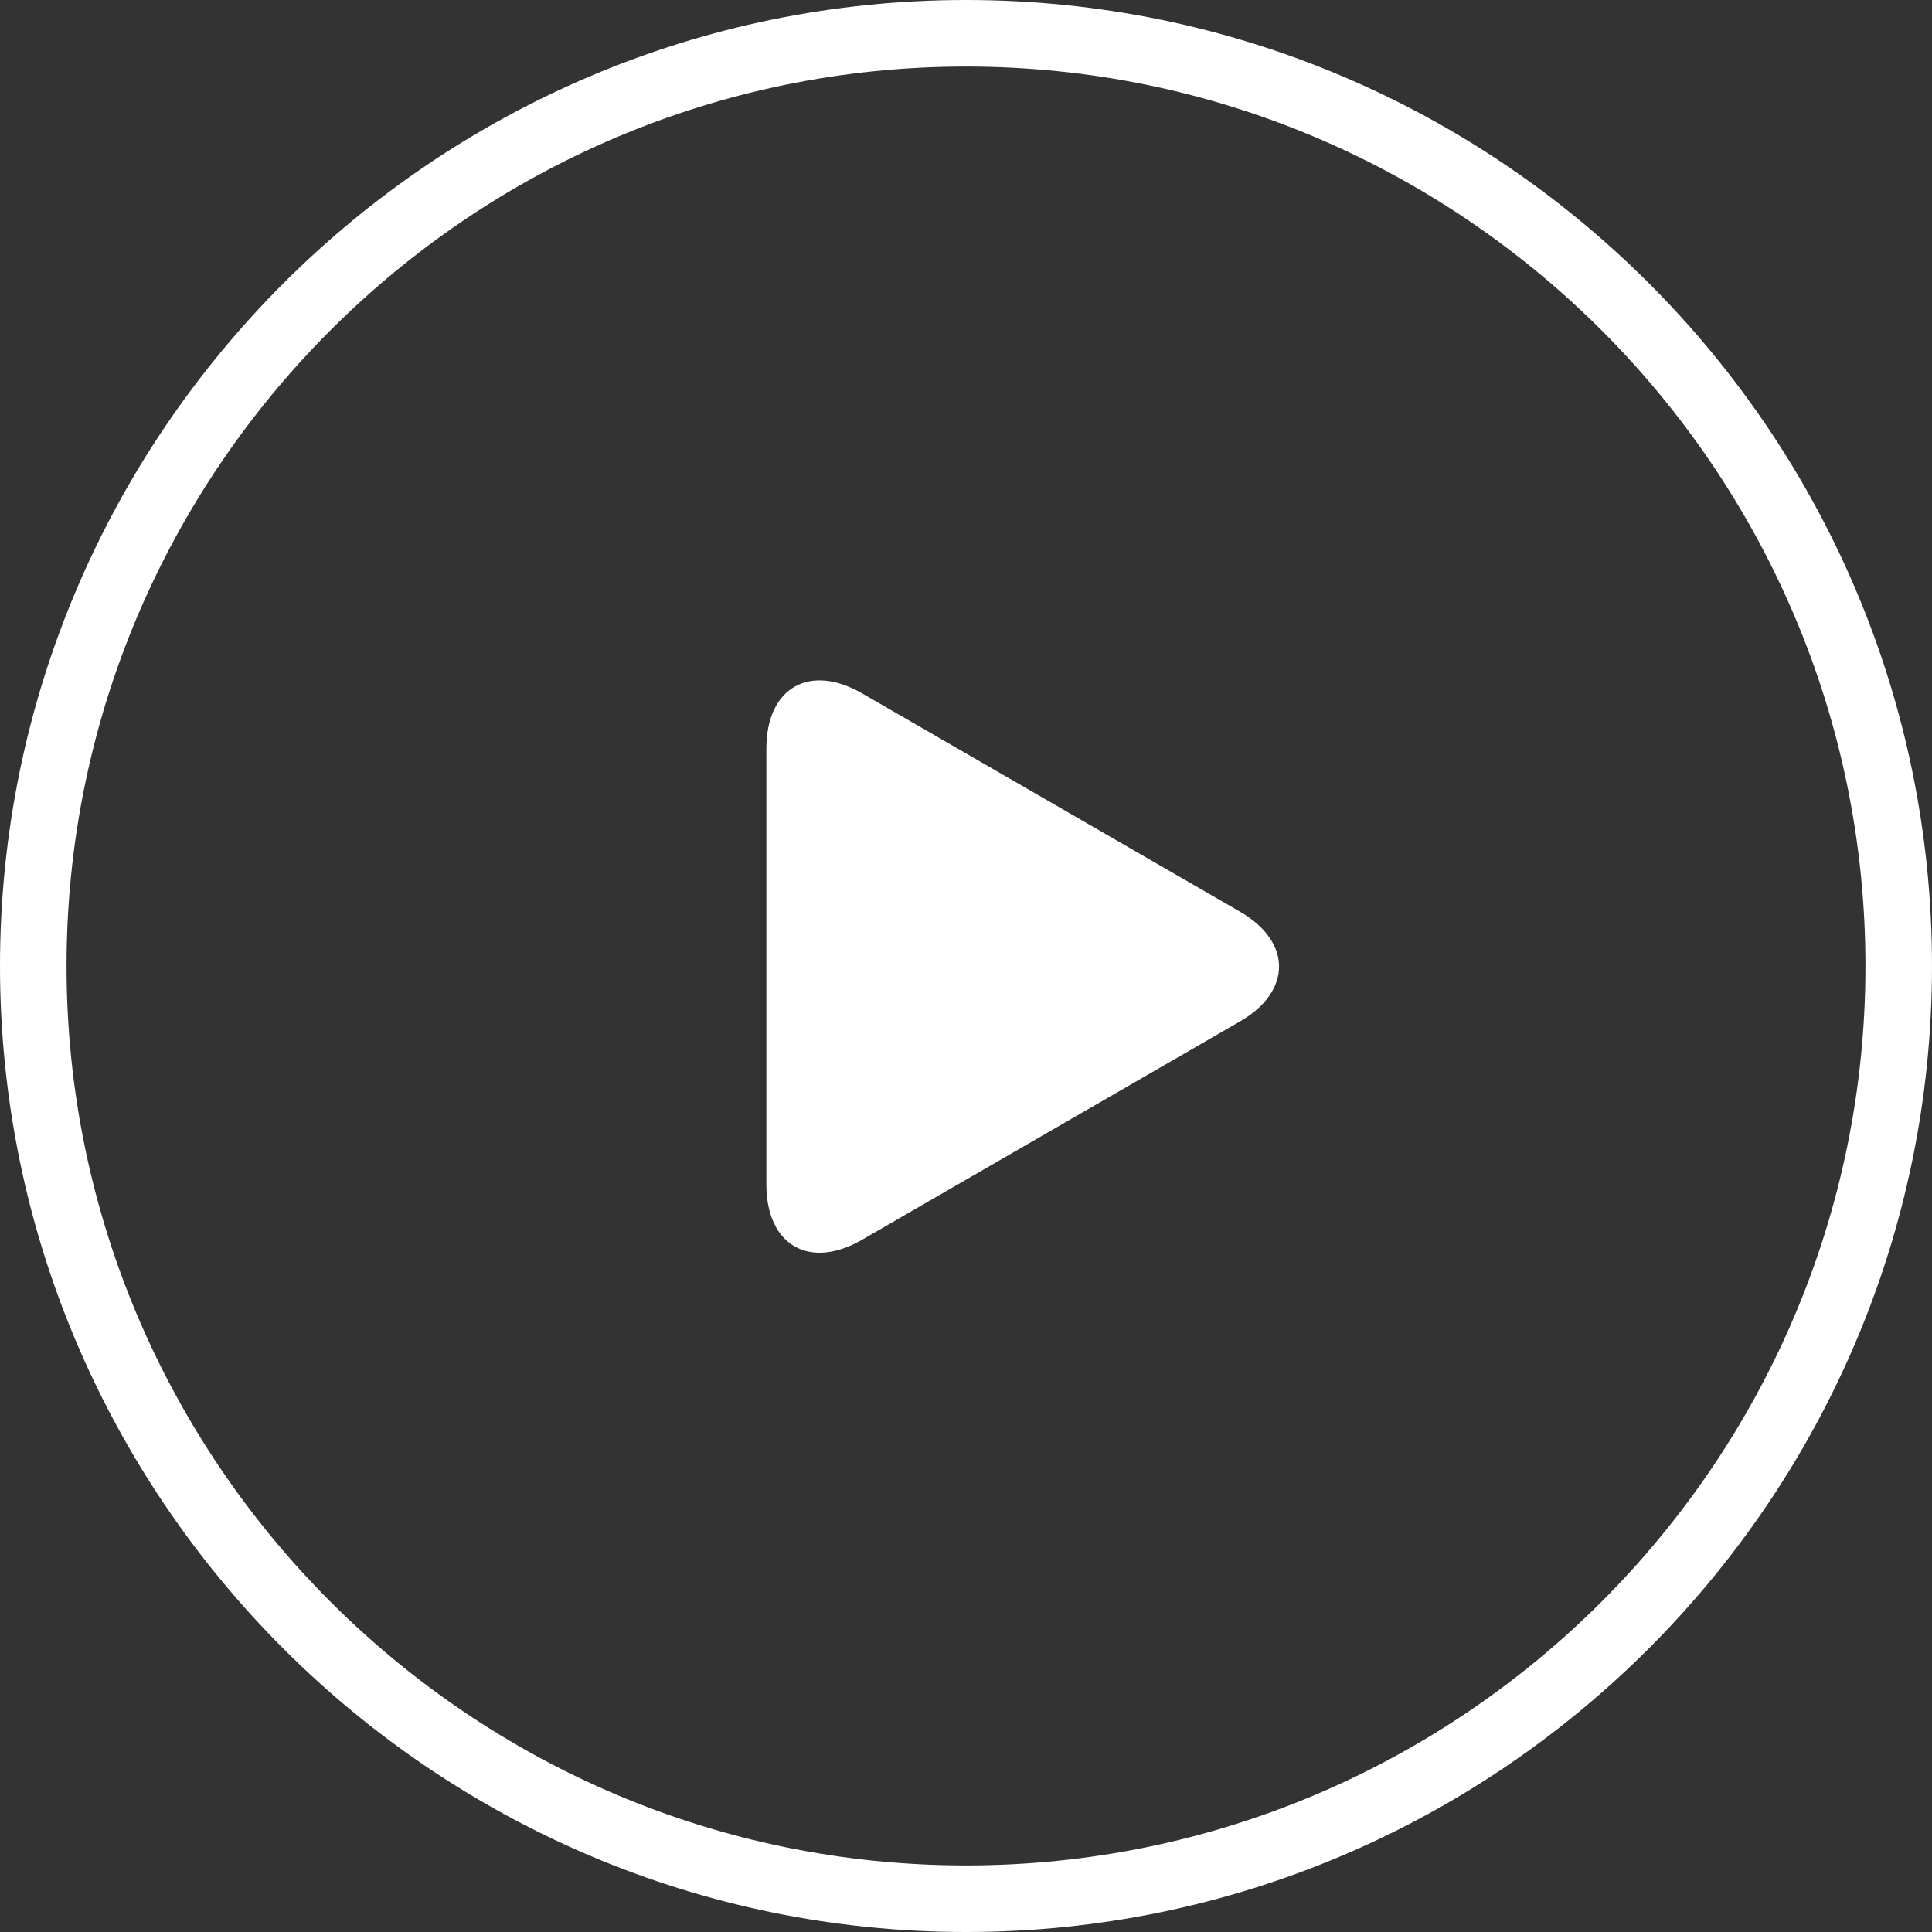 <?xml version="1.0" encoding="utf-8"?>
<!-- Generator: Adobe Illustrator 19.0.0, SVG Export Plug-In . SVG Version: 6.00 Build 0)  -->
<svg version="1.1" id="图层_1" xmlns="http://www.w3.org/2000/svg" xmlns:xlink="http://www.w3.org/1999/xlink" x="0px" y="0px"
	 viewBox="0 0 174.2 174.2" style="enable-background:new 0 0 174.2 174.2;" xml:space="preserve">
<rect x="0" y="0" width="174.2" height="174.2" fill="#333333" stroke="none"/>
<style type="text/css">
	.st0{clip-path:url(#SVGID_2_);fill:#fff;}
</style>
<g>
	<defs>
		<rect id="SVGID_1_" y="0" width="174.2" height="174.2"/>
	</defs>
	<clipPath id="SVGID_2_">
		<use xlink:href="#SVGID_1_"  style="overflow:visible;"/>
	</clipPath>
	<path class="st0" d="M87.1,6c44.7,0,81.1,36.4,81.1,81.1c0,44.7-36.4,81.1-81.1,81.1S6,131.8,6,87.1C6,42.4,42.4,6,87.1,6 M87.1,0
		C39.1,0,0,39.1,0,87.1c0,48,39.1,87.1,87.1,87.1c48,0,87.1-39.1,87.1-87.1C174.2,39.1,135.2,0,87.1,0"/>
	<path class="st0" d="M69.1,106.8c0,5.5,3.9,7.7,8.6,5l34.1-19.7c4.7-2.7,4.7-7.2,0-9.9L77.7,62.5c-4.7-2.7-8.6-0.5-8.6,5V106.8z"/>
</g>
</svg>
